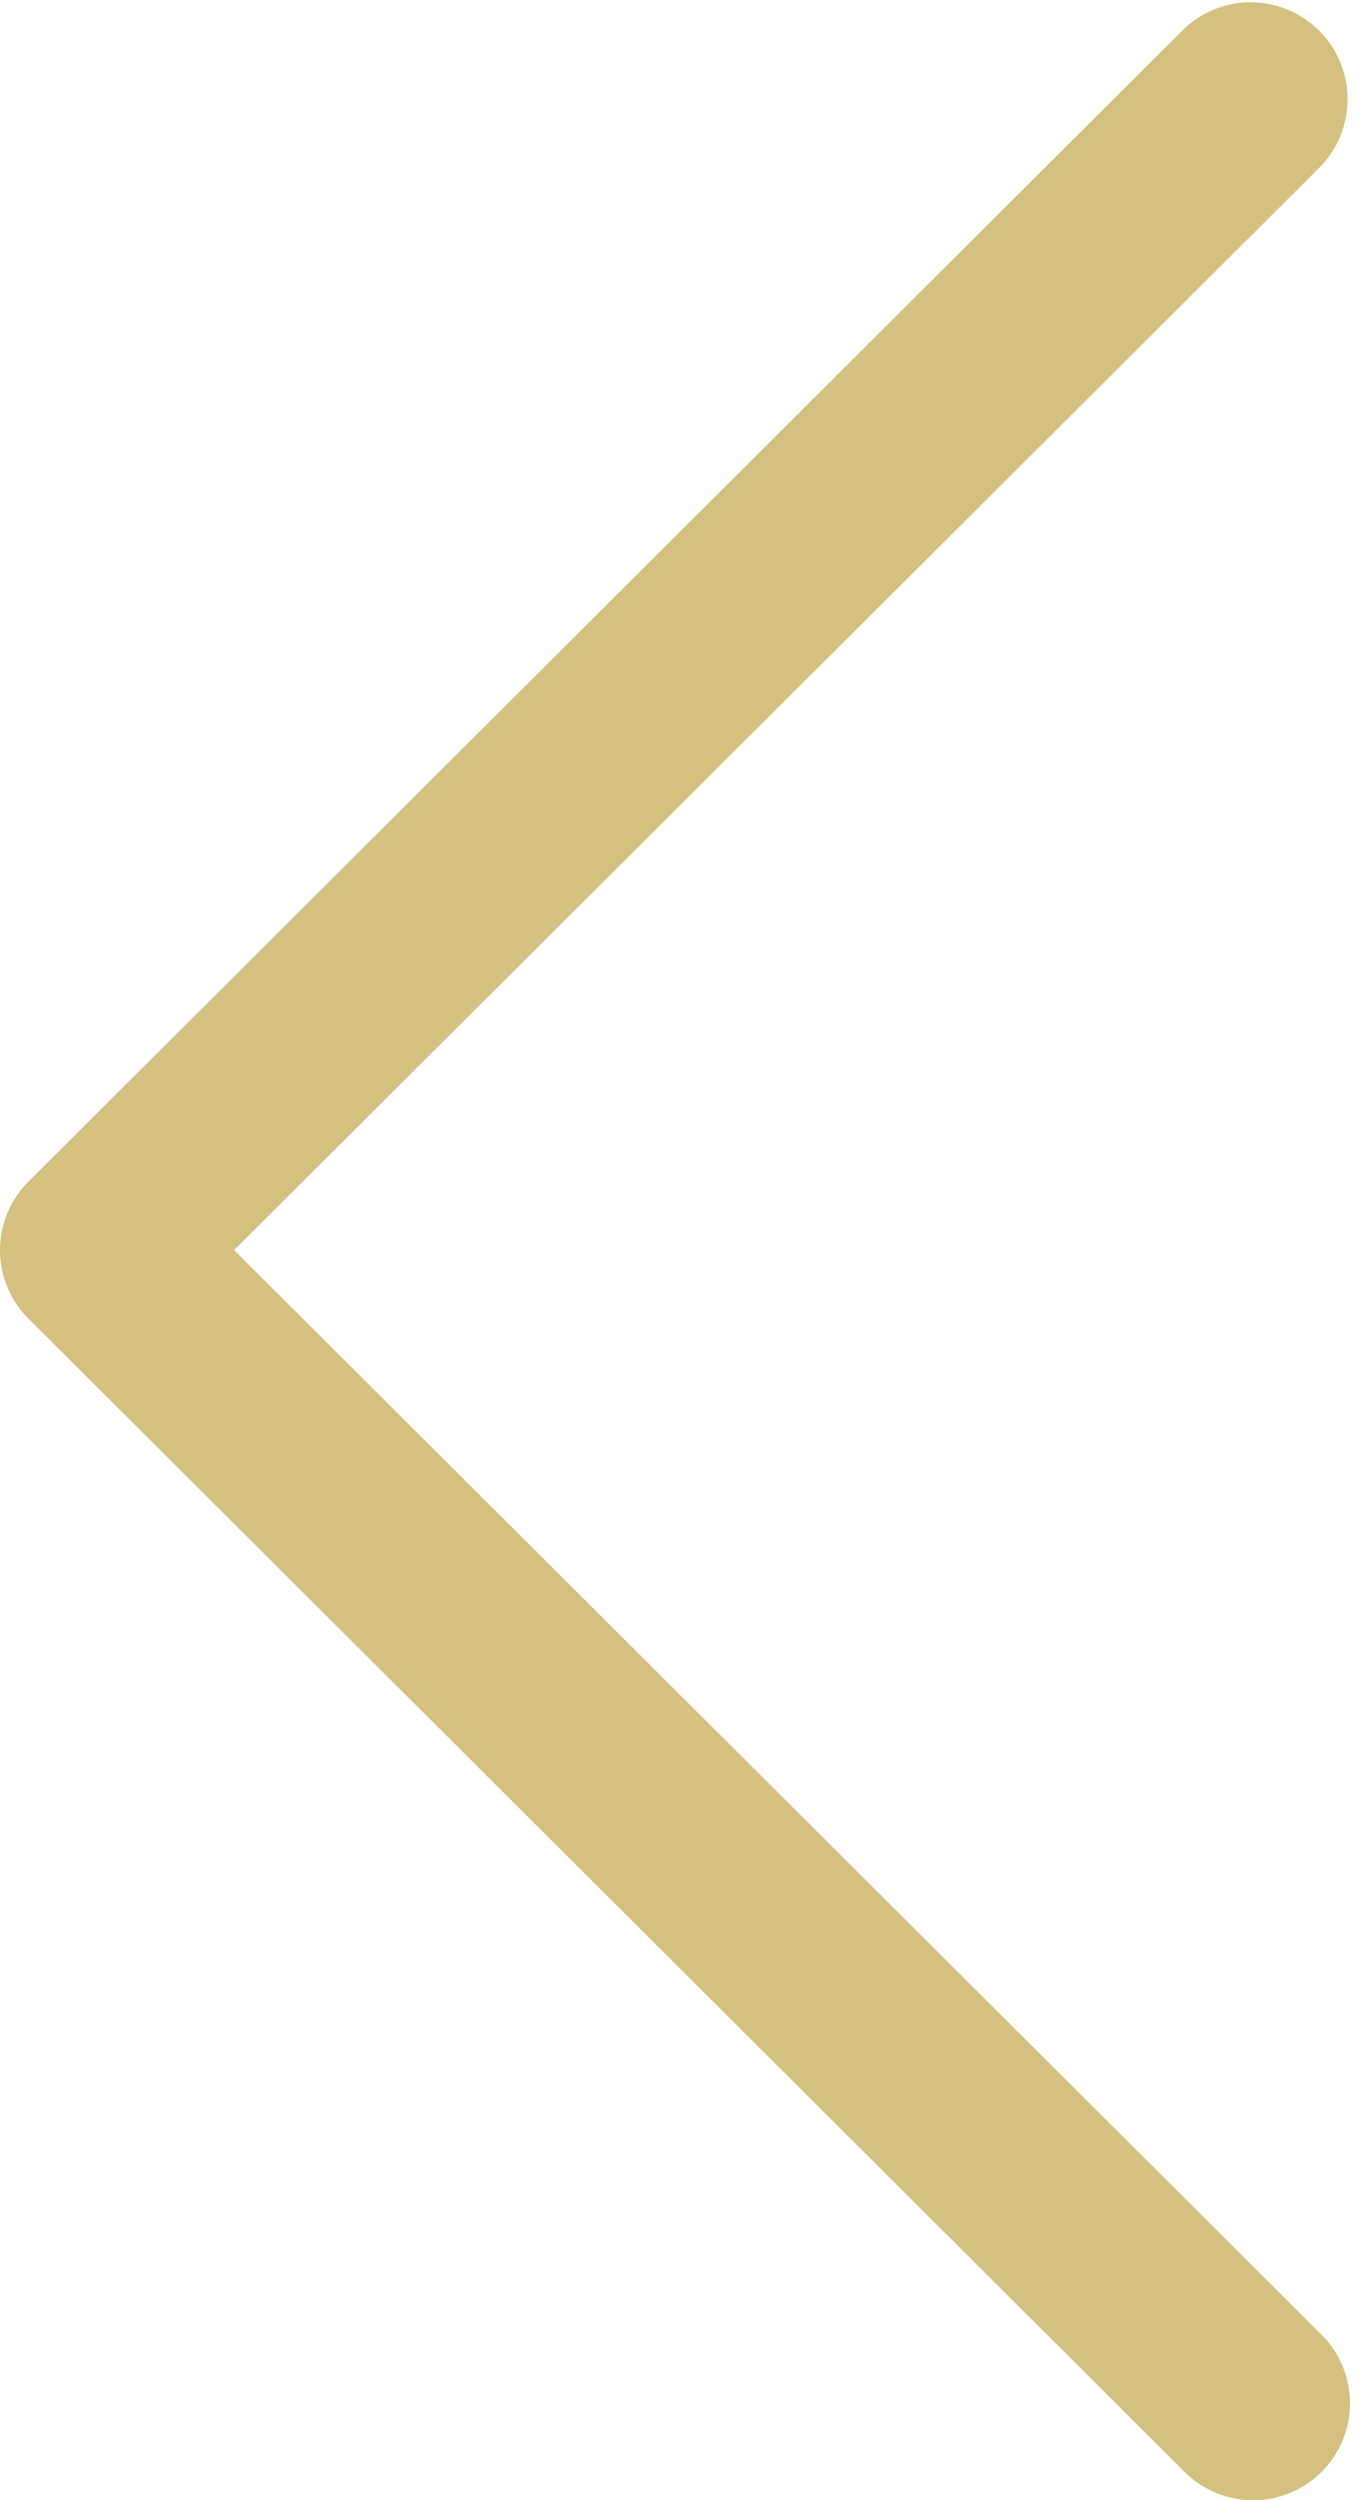 <svg width="35" height="64" fill="none" xmlns="http://www.w3.org/2000/svg"><path d="M.73 30.244L30.33.724a2.482 2.482 0 013.503 3.513L5.994 32l27.842 27.763a2.48 2.48 0 11-3.505 3.513L.73 33.756a2.478 2.478 0 010-3.512z" fill="#D4C17F"/></svg>